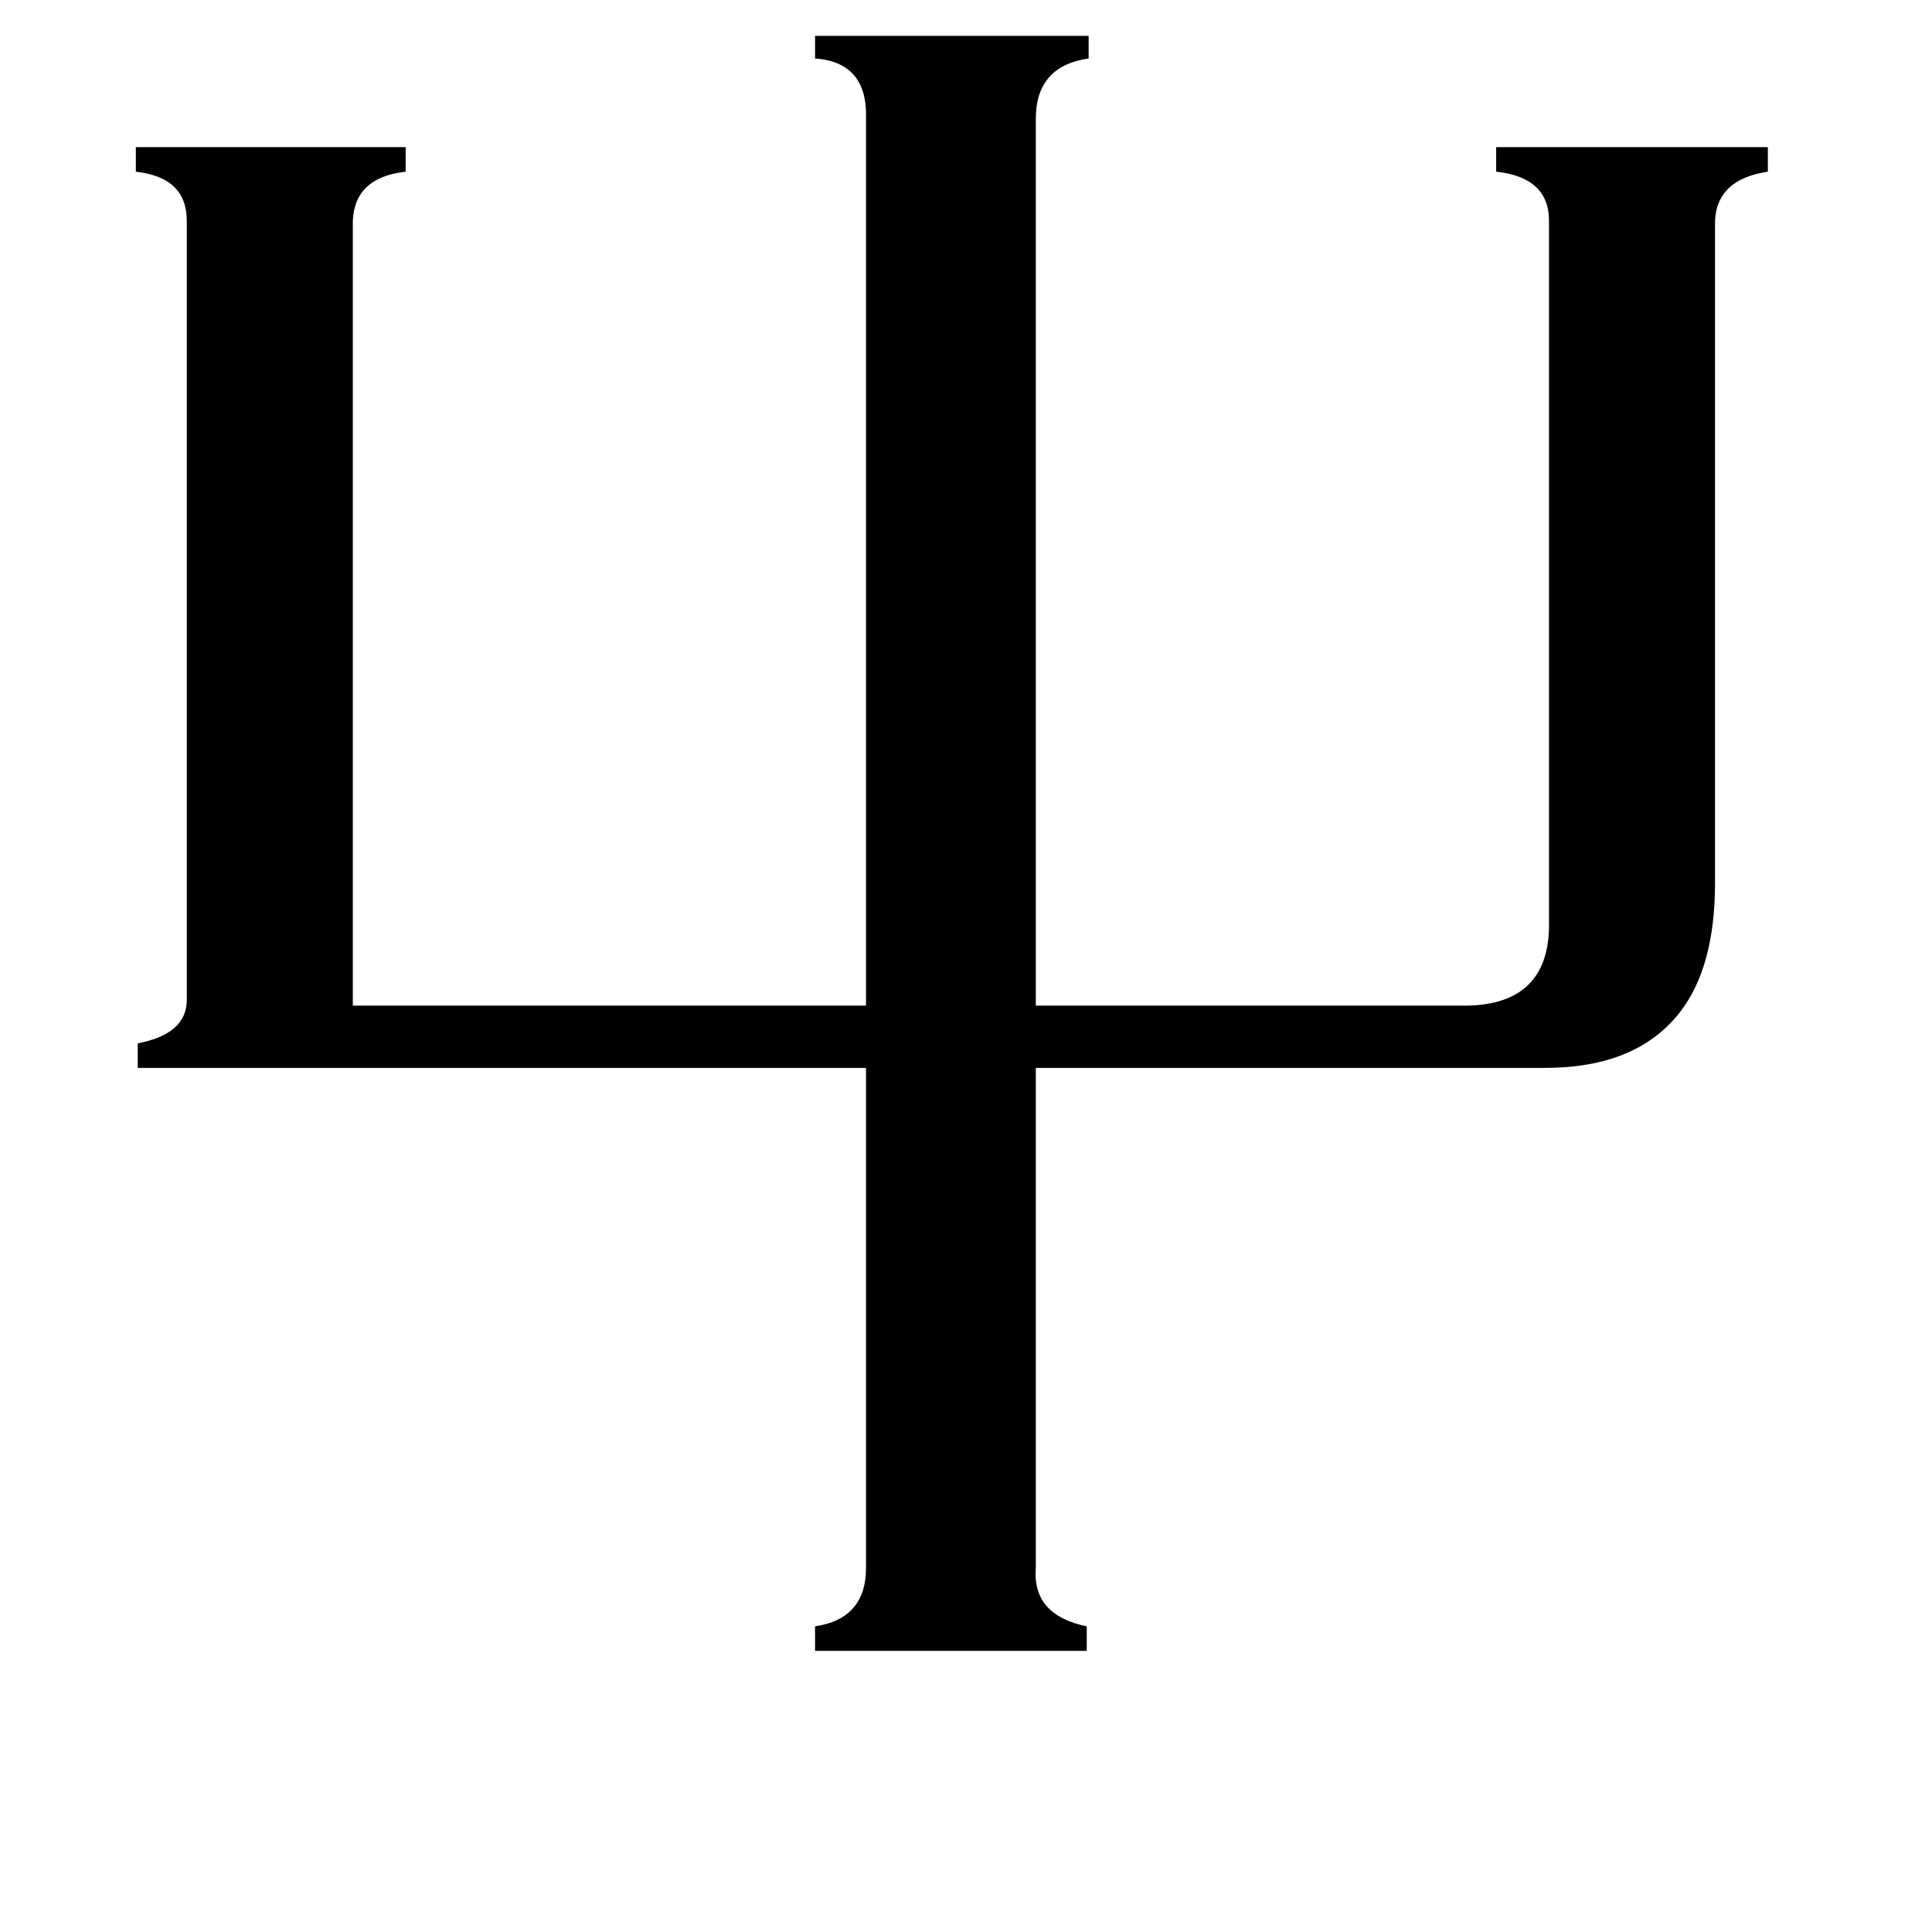 <svg xmlns="http://www.w3.org/2000/svg" viewBox="0 -800 1024 1024">
	<path fill="#000000" d="M73 -234V-247Q99 -252 99 -270V-683Q99 -706 72 -709V-722H215V-709Q188 -706 187 -683V-267H459V-737Q460 -767 432 -769V-781H577V-769Q549 -765 549 -737V-267H778Q820 -268 821 -308V-683Q821 -706 793 -709V-722H937V-709Q910 -705 909 -683V-332Q909 -287 890 -263Q867 -234 819 -234H549V31Q547 56 576 62V75H432V62Q459 58 459 31V-234Z"/>
</svg>
